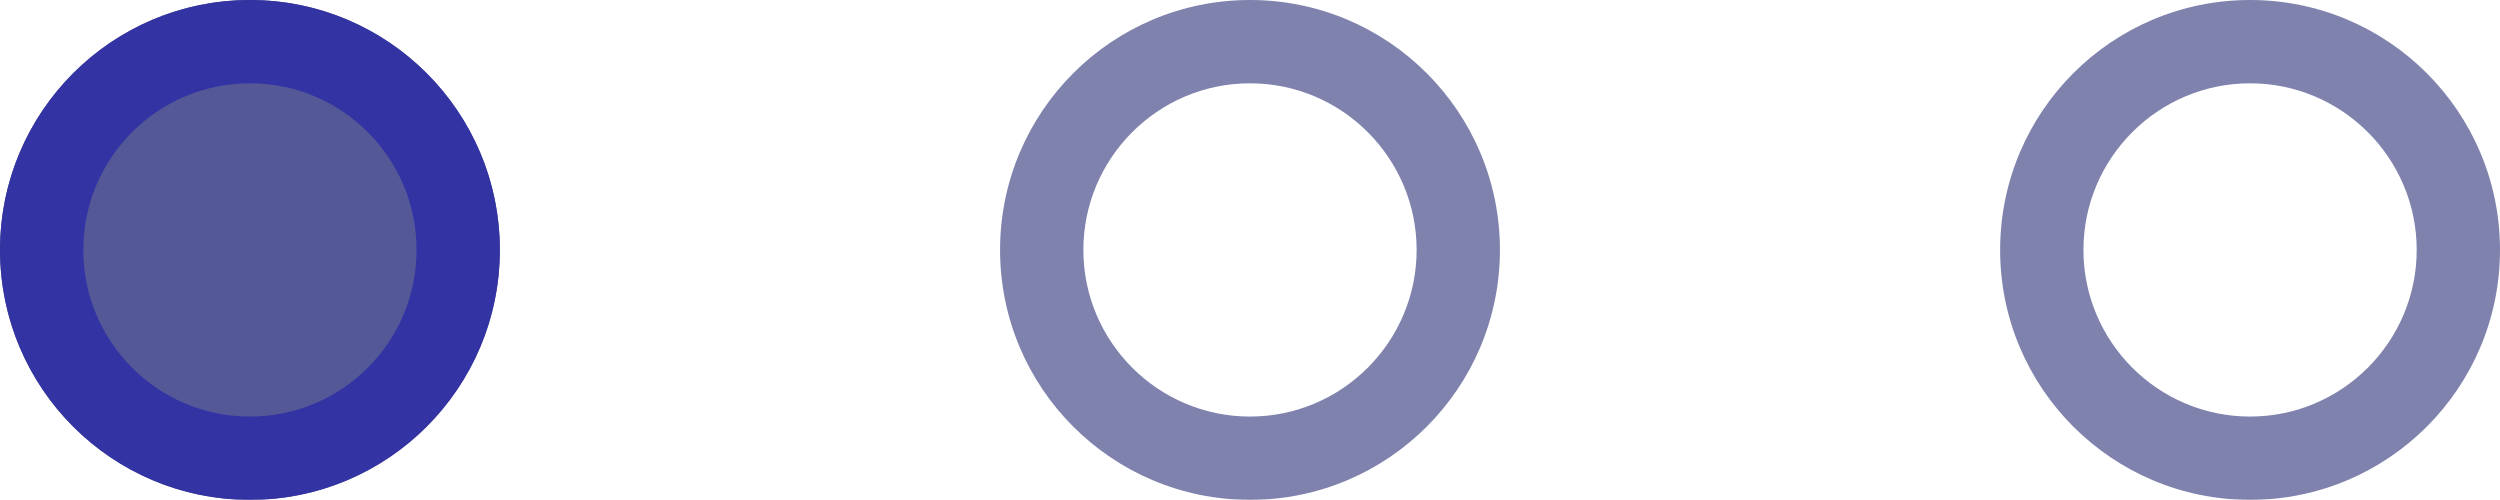 <svg xmlns="http://www.w3.org/2000/svg" width="60.016" height="12" viewBox="0 0 60.016 12"><defs><style>.a,.e{fill:none;}.a{opacity:0.6;}.b{fill:#2a2e7d;stroke:#00008c;stroke-width:2px;opacity:0.8;}.c,.d{stroke:none;}.d{fill:#2b2f78;}</style></defs><g class="a" transform="translate(24.008)"><path class="c" d="M6,0A6,6,0,1,1,0,6,6,6,0,0,1,6,0Z"/><path class="d" d="M 6 2 C 3.794 2 2 3.794 2 6 C 2 8.206 3.794 10 6 10 C 8.206 10 10 8.206 10 6 C 10 3.794 8.206 2 6 2 M 6 0 C 9.314 0 12 2.686 12 6 C 12 9.314 9.314 12 6 12 C 2.686 12 0 9.314 0 6 C 0 2.686 2.686 0 6 0 Z"/></g><g class="a" transform="translate(48.016)"><path class="c" d="M6,0A6,6,0,1,1,0,6,6,6,0,0,1,6,0Z"/><path class="d" d="M 6 2 C 3.794 2 2 3.794 2 6 C 2 8.206 3.794 10 6 10 C 8.206 10 10 8.206 10 6 C 10 3.794 8.206 2 6 2 M 6 0 C 9.314 0 12 2.686 12 6 C 12 9.314 9.314 12 6 12 C 2.686 12 0 9.314 0 6 C 0 2.686 2.686 0 6 0 Z"/></g><g class="b"><circle class="c" cx="6" cy="6" r="6"/><circle class="e" cx="6" cy="6" r="5"/></g></svg>